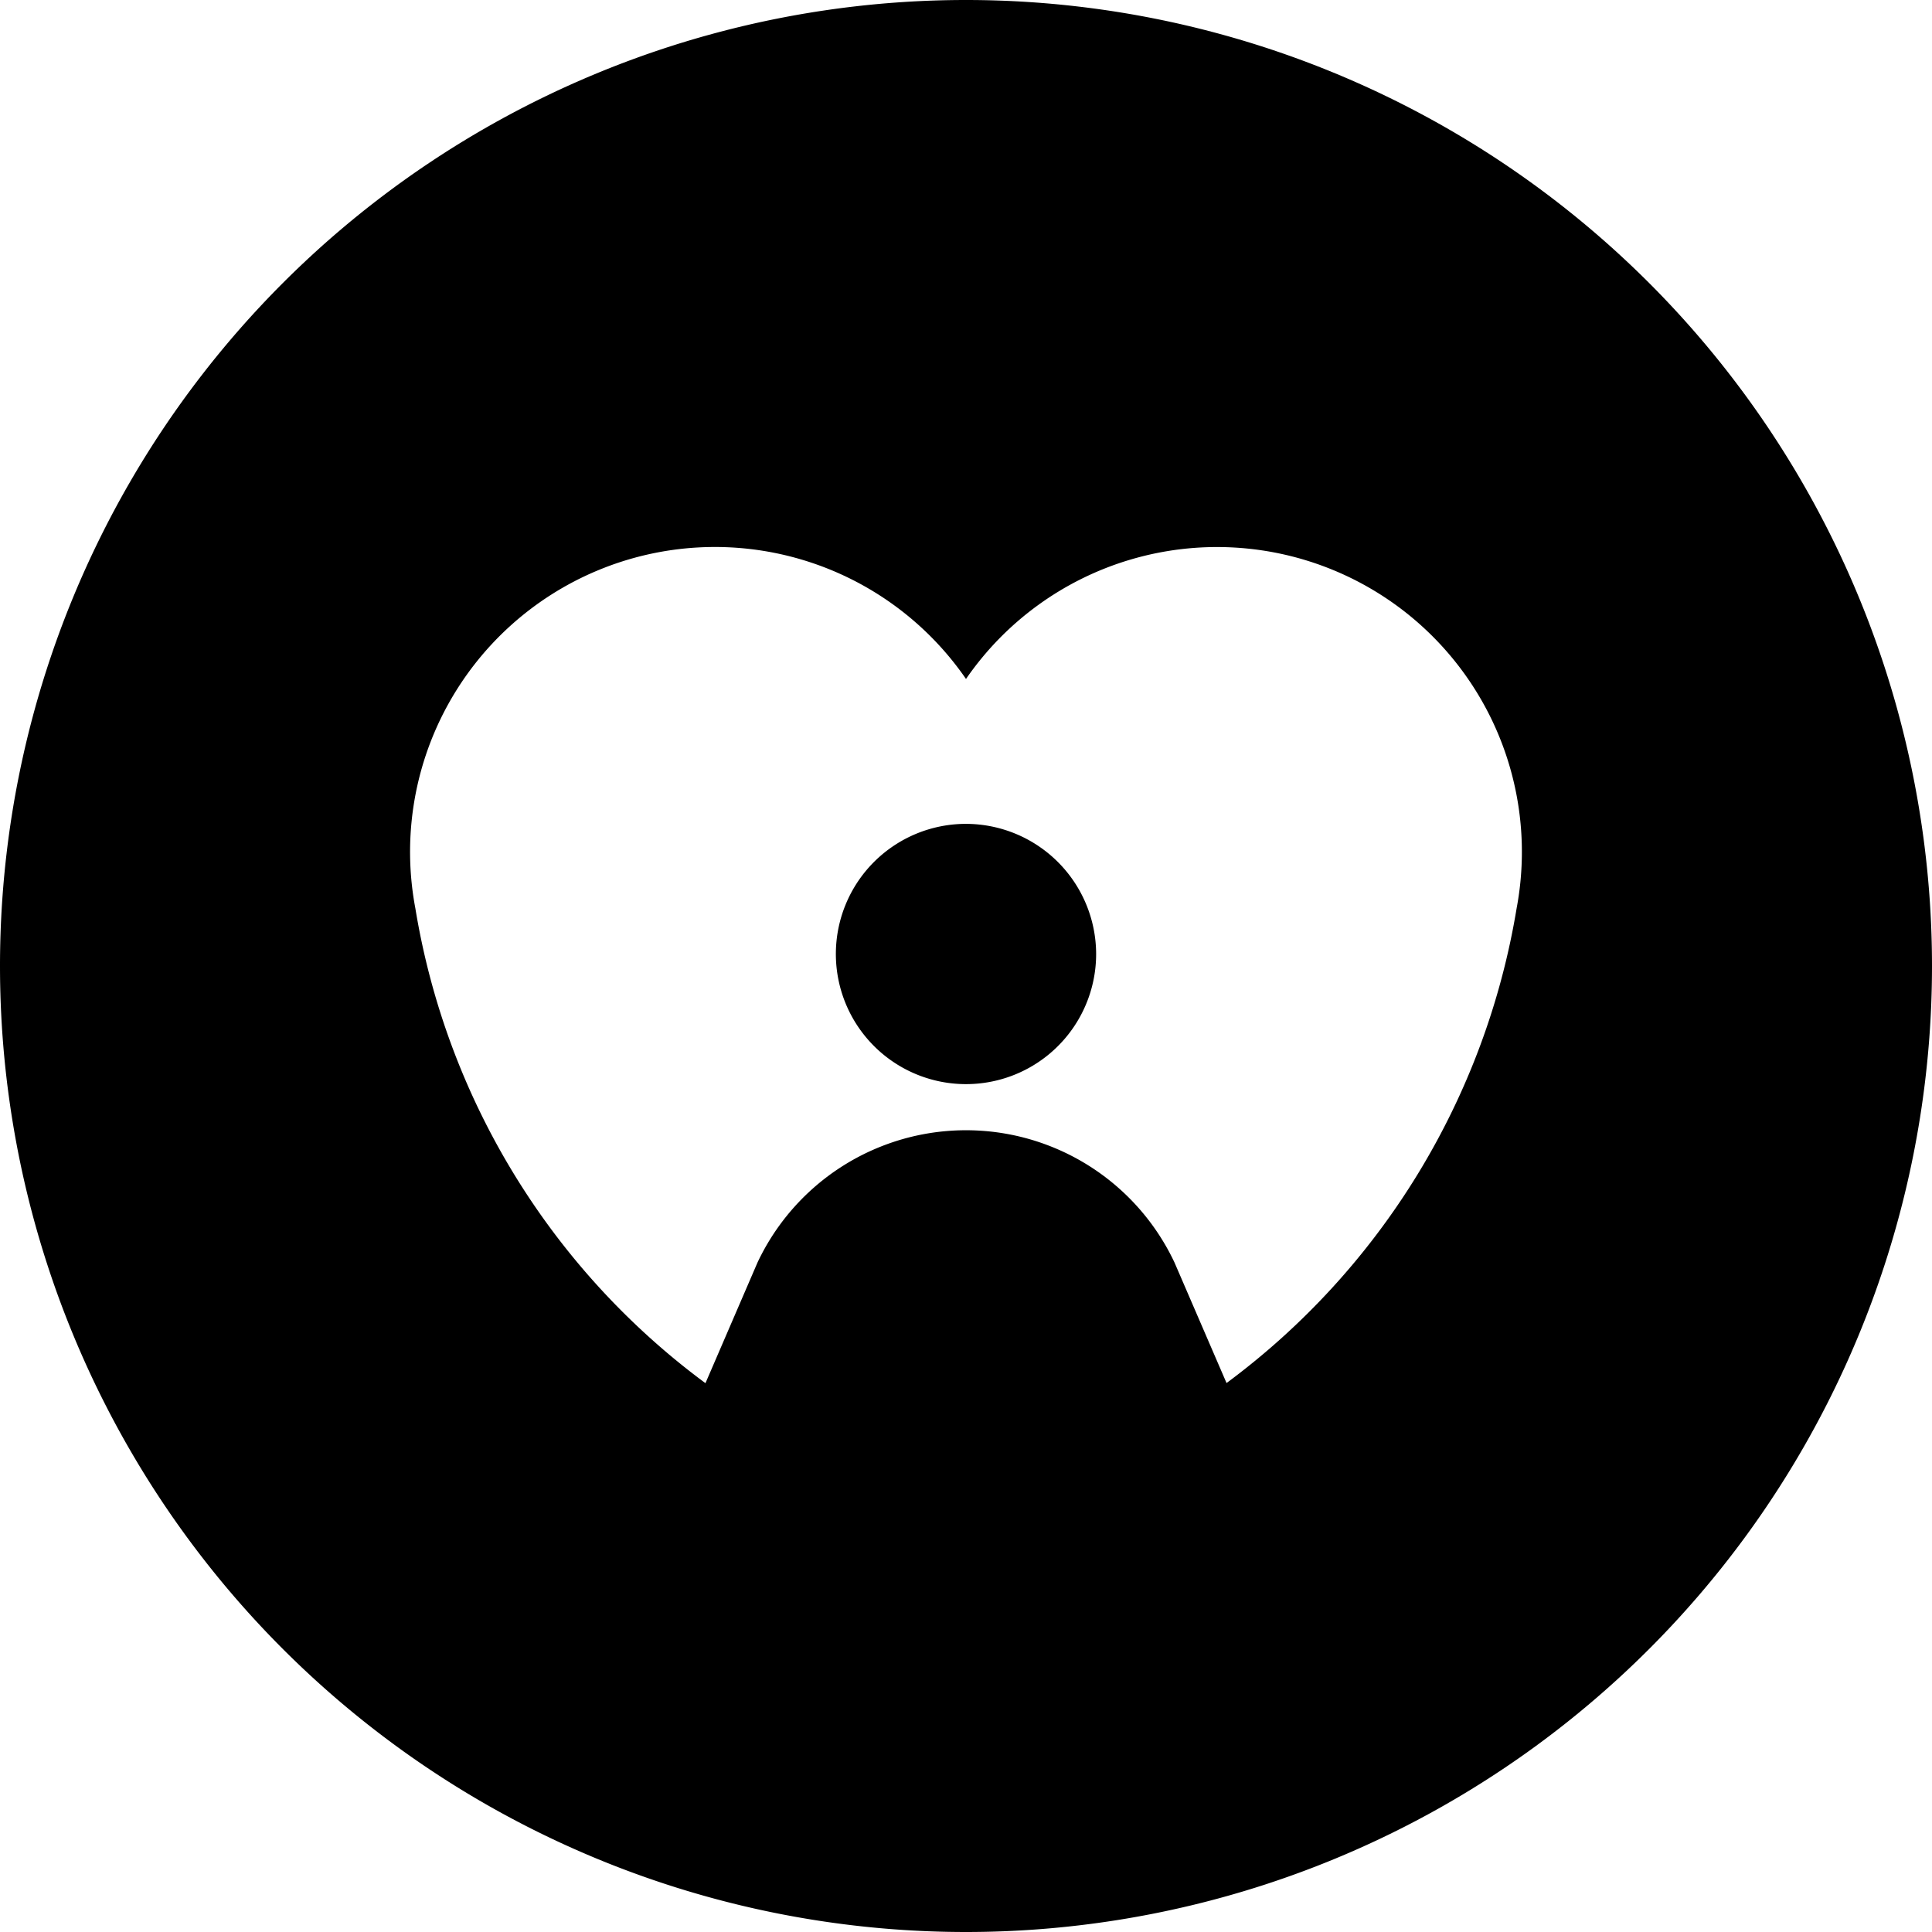 <svg data-tags="service,care" xmlns="http://www.w3.org/2000/svg" viewBox="0 0 14 14"><path d="M7 0a7 7 0 0 0-7 7 7 7 0 0 0 14 0 7 7 0 0 0-7-7Zm3.99 6.582a5.368 5.368 0 0 1-2.102 3.44l-.377-.873a1.67 1.67 0 0 0-3.022 0l-.377.874a5.355 5.355 0 0 1-2.102-3.44A2.209 2.209 0 0 1 7 4.92a2.209 2.209 0 0 1 3.99 1.662Z"/><path d="M7 5.97a.943.943 0 1 0 .943.942A.945.945 0 0 0 7 5.97Z"/></svg>